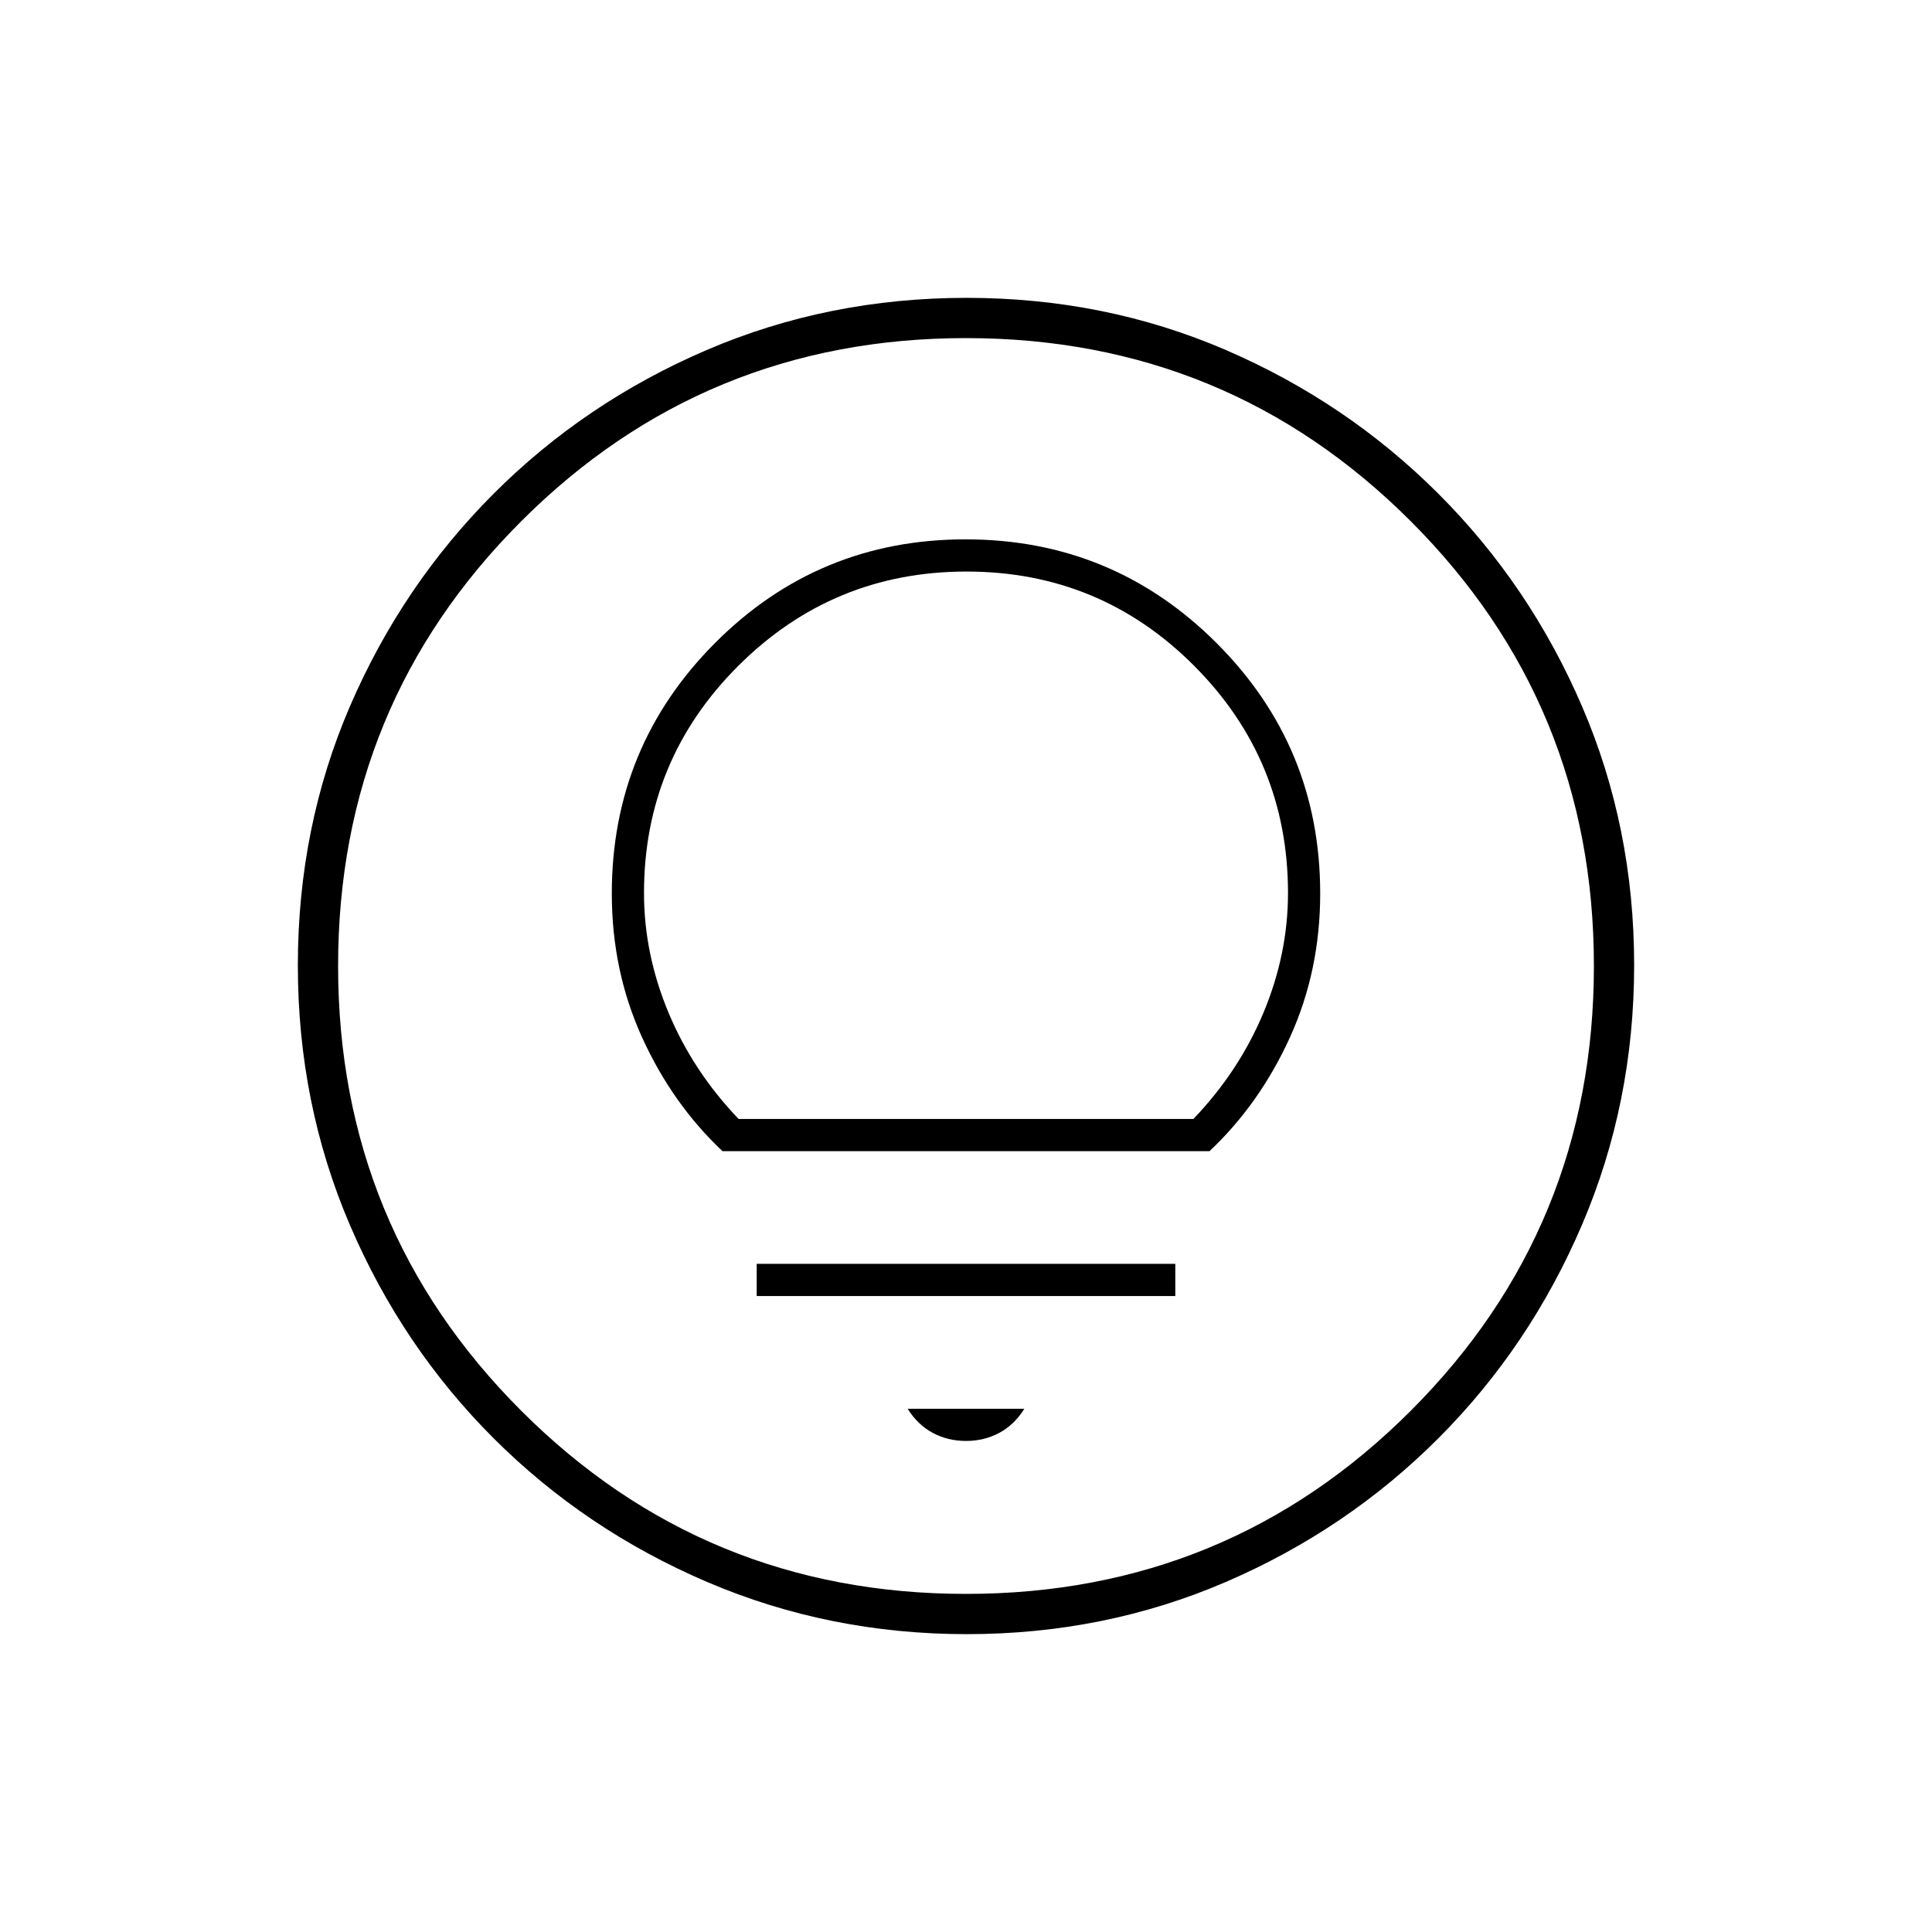 <svg xmlns="http://www.w3.org/2000/svg" height="20" viewBox="0 -960 960 960" width="20"><path d="M480.45-148q-68.45 0-129.008-25.891-60.559-25.892-106.075-71.348-45.515-45.457-71.441-105.893Q148-411.569 148-480.284q0-68.716 25.891-128.774 25.892-60.059 71.348-105.574 45.457-45.516 105.893-71.442Q411.569-812 480.284-812q68.716 0 128.774 25.891 60.059 25.892 105.574 71.348 45.516 45.457 71.442 105.659Q812-548.899 812-480.45q0 68.45-25.891 129.008-25.892 60.559-71.348 106.075-45.457 45.515-105.659 71.441Q548.899-148 480.45-148Zm-.45-20q130 0 221-91t91-221q0-130-91-221t-221-91q-130 0-221 91t-91 221q0 130 91 221t221 91Zm0-312Zm0 236q9 0 16.5-4t12.5-12h-58q5 8 12.5 12t16.5 4Zm-104-72h208v-16H376v16Zm-17-72h242q24.975-23.545 39.988-56.592Q656-477.639 656-516q0-73.04-51.546-124.52Q552.908-692 479.774-692q-73.134 0-124.454 51.48Q304-589.04 304-516q0 38.361 15.012 71.408Q334.025-411.545 359-388Zm8-16q-22.651-23.662-34.826-52.831Q320-486 320-516.26q0-66.178 46.928-112.959Q413.856-676 480.242-676q66.387 0 113.072 46.781Q640-582.438 640-516.26q0 30.26-12.174 59.429Q615.651-427.662 593-404H367Z"/></svg>